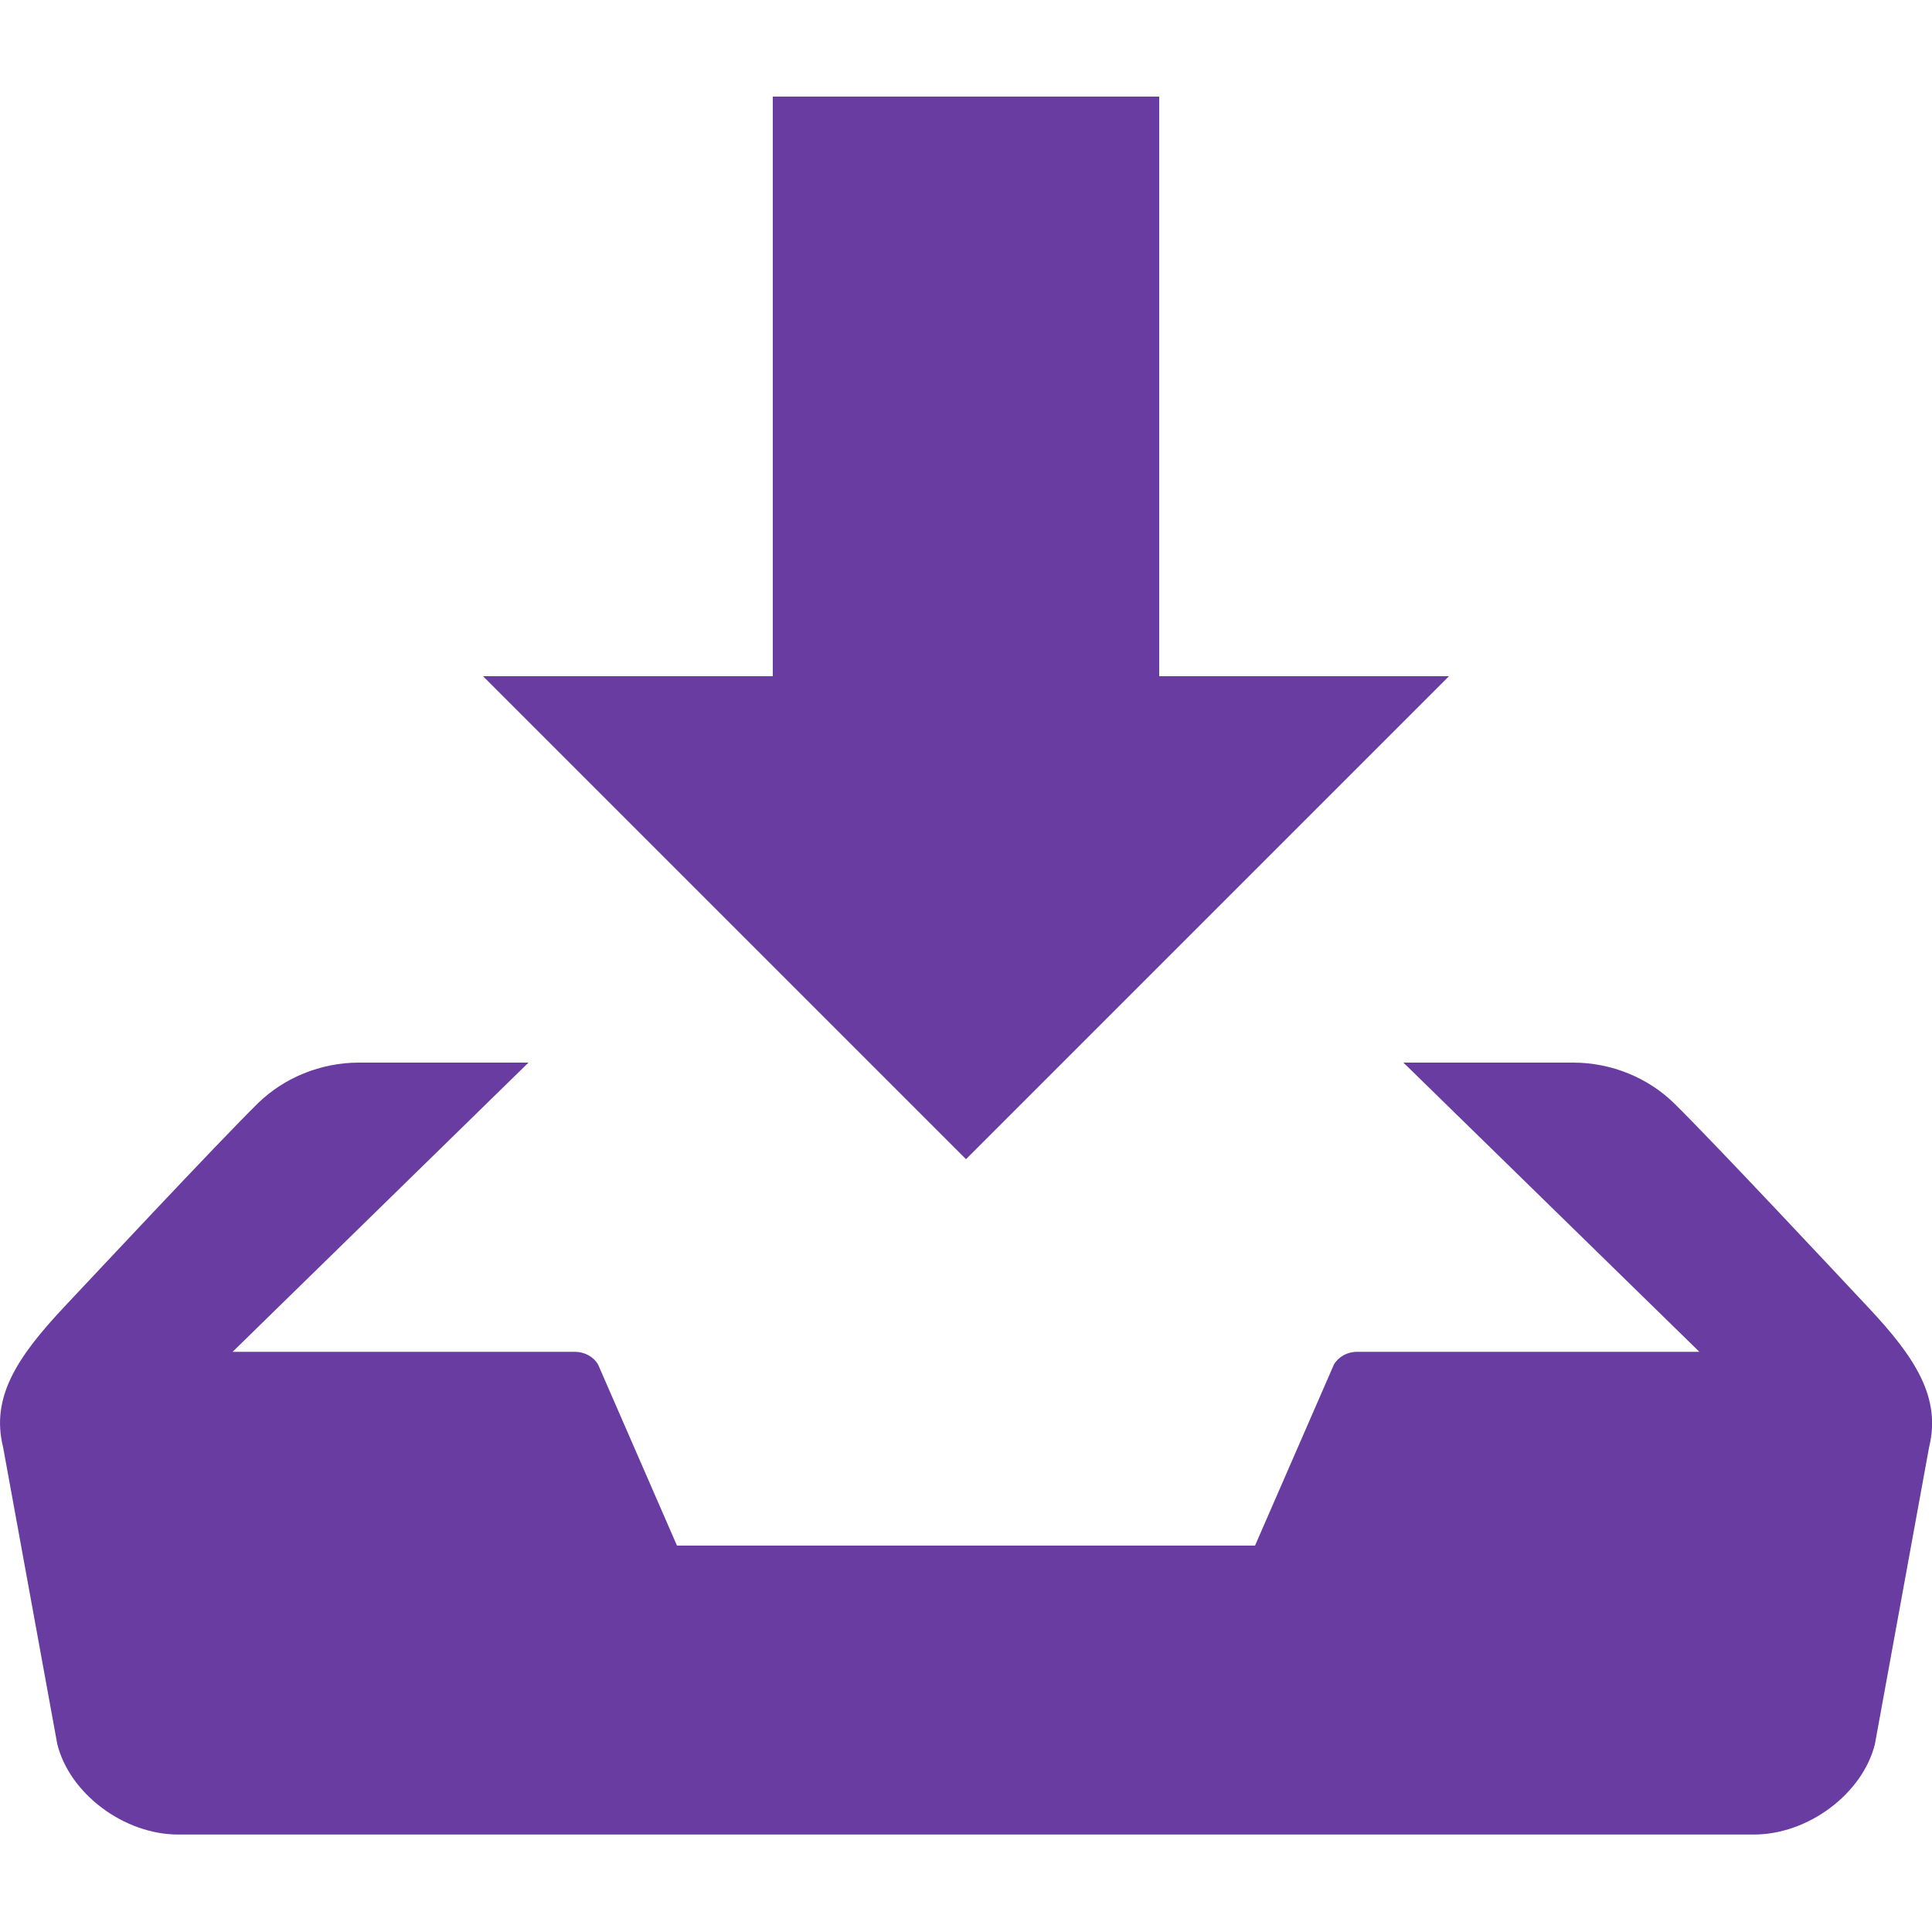 <svg xmlns="http://www.w3.org/2000/svg" xmlns:xlink="http://www.w3.org/1999/xlink" version="1.1" id="Download" x="0px" y="0px" viewBox="0 0 20 20" enable-background="new 0 0 20 20" xml:space="preserve">
  <path d="M15 7h-3V1H8v6H5l5 5L15 7zM19.338 13.532c-0.21-0.224-1.611-1.723-2.011-2.114C17.062 11.159 16.683 11 16.285 11h-1.757l3.064 2.994h-3.544c-0.102 0-0.194 0.052-0.24 0.133L12.992 16H7.008l-0.816-1.873c-0.046-0.081-0.139-0.133-0.24-0.133H2.408L5.471 11H3.715c-0.397 0-0.776 0.159-1.042 0.418-0.4 0.392-1.801 1.891-2.011 2.114-0.489 0.521-0.758 0.936-0.63 1.449l0.561 3.074c0.128 0.514 0.691 0.936 1.252 0.936h16.312c0.561 0 1.124-0.422 1.252-0.936l0.561-3.074C20.096 14.468 19.828 14.053 19.338 13.532z" fill="#693ca1"/>
</svg>
